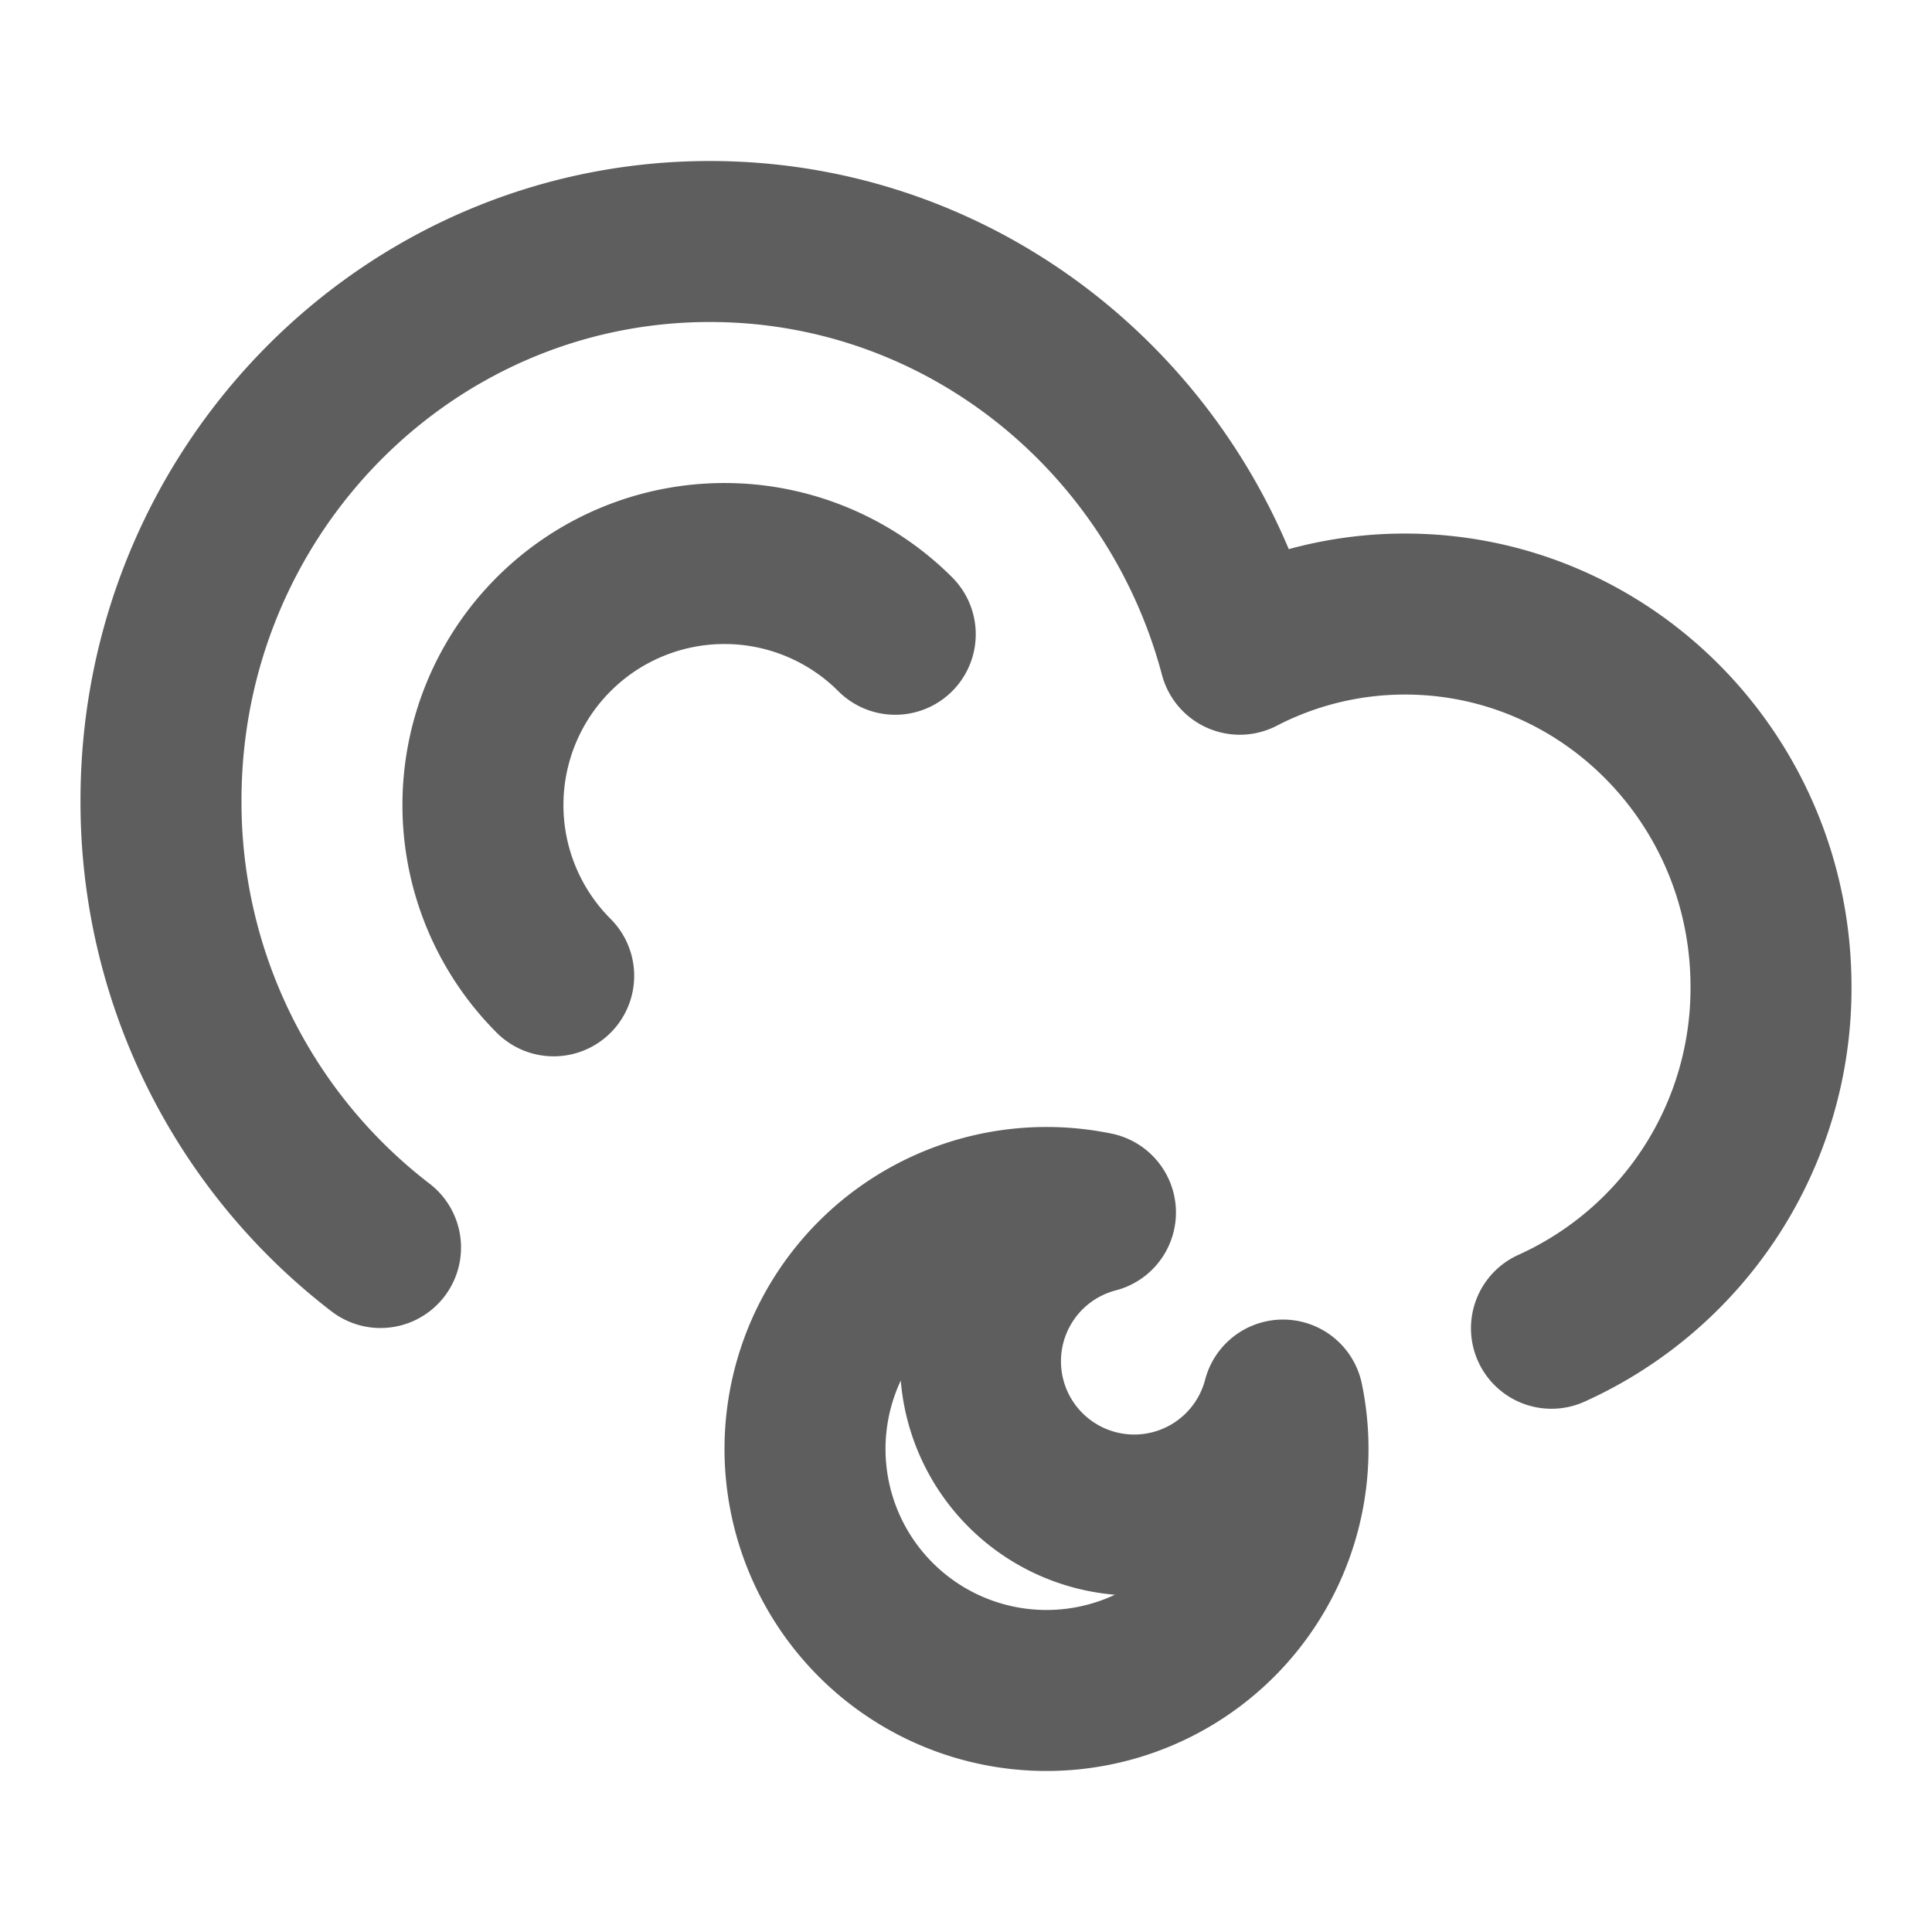 <svg width="80" height="80" fill="none" stroke="#5e5e5e" stroke-linecap="round" stroke-linejoin="round" stroke-width="2" viewBox="0 0 24 24" xmlns="http://www.w3.org/2000/svg">
  <path d="M4.727 15.497A6.975 6.975 0 0 1 2 9.943C2 6.108 5.053 3 8.818 3c3.149 0 5.799 2.173 6.583 5.127a4.46 4.46 0 0 1 2.053-.499c2.51 0 4.546 2.073 4.546 4.629a4.633 4.633 0 0 1-2.727 4.243"></path>
  <path d="M13.608 15.062a1.91 1.91 0 1 0 2.33 2.33 3 3 0 1 1-2.33-2.33Z"></path>
  <path d="M11.121 7.879a3 3 0 0 0-4.243 4.243"></path>
</svg>